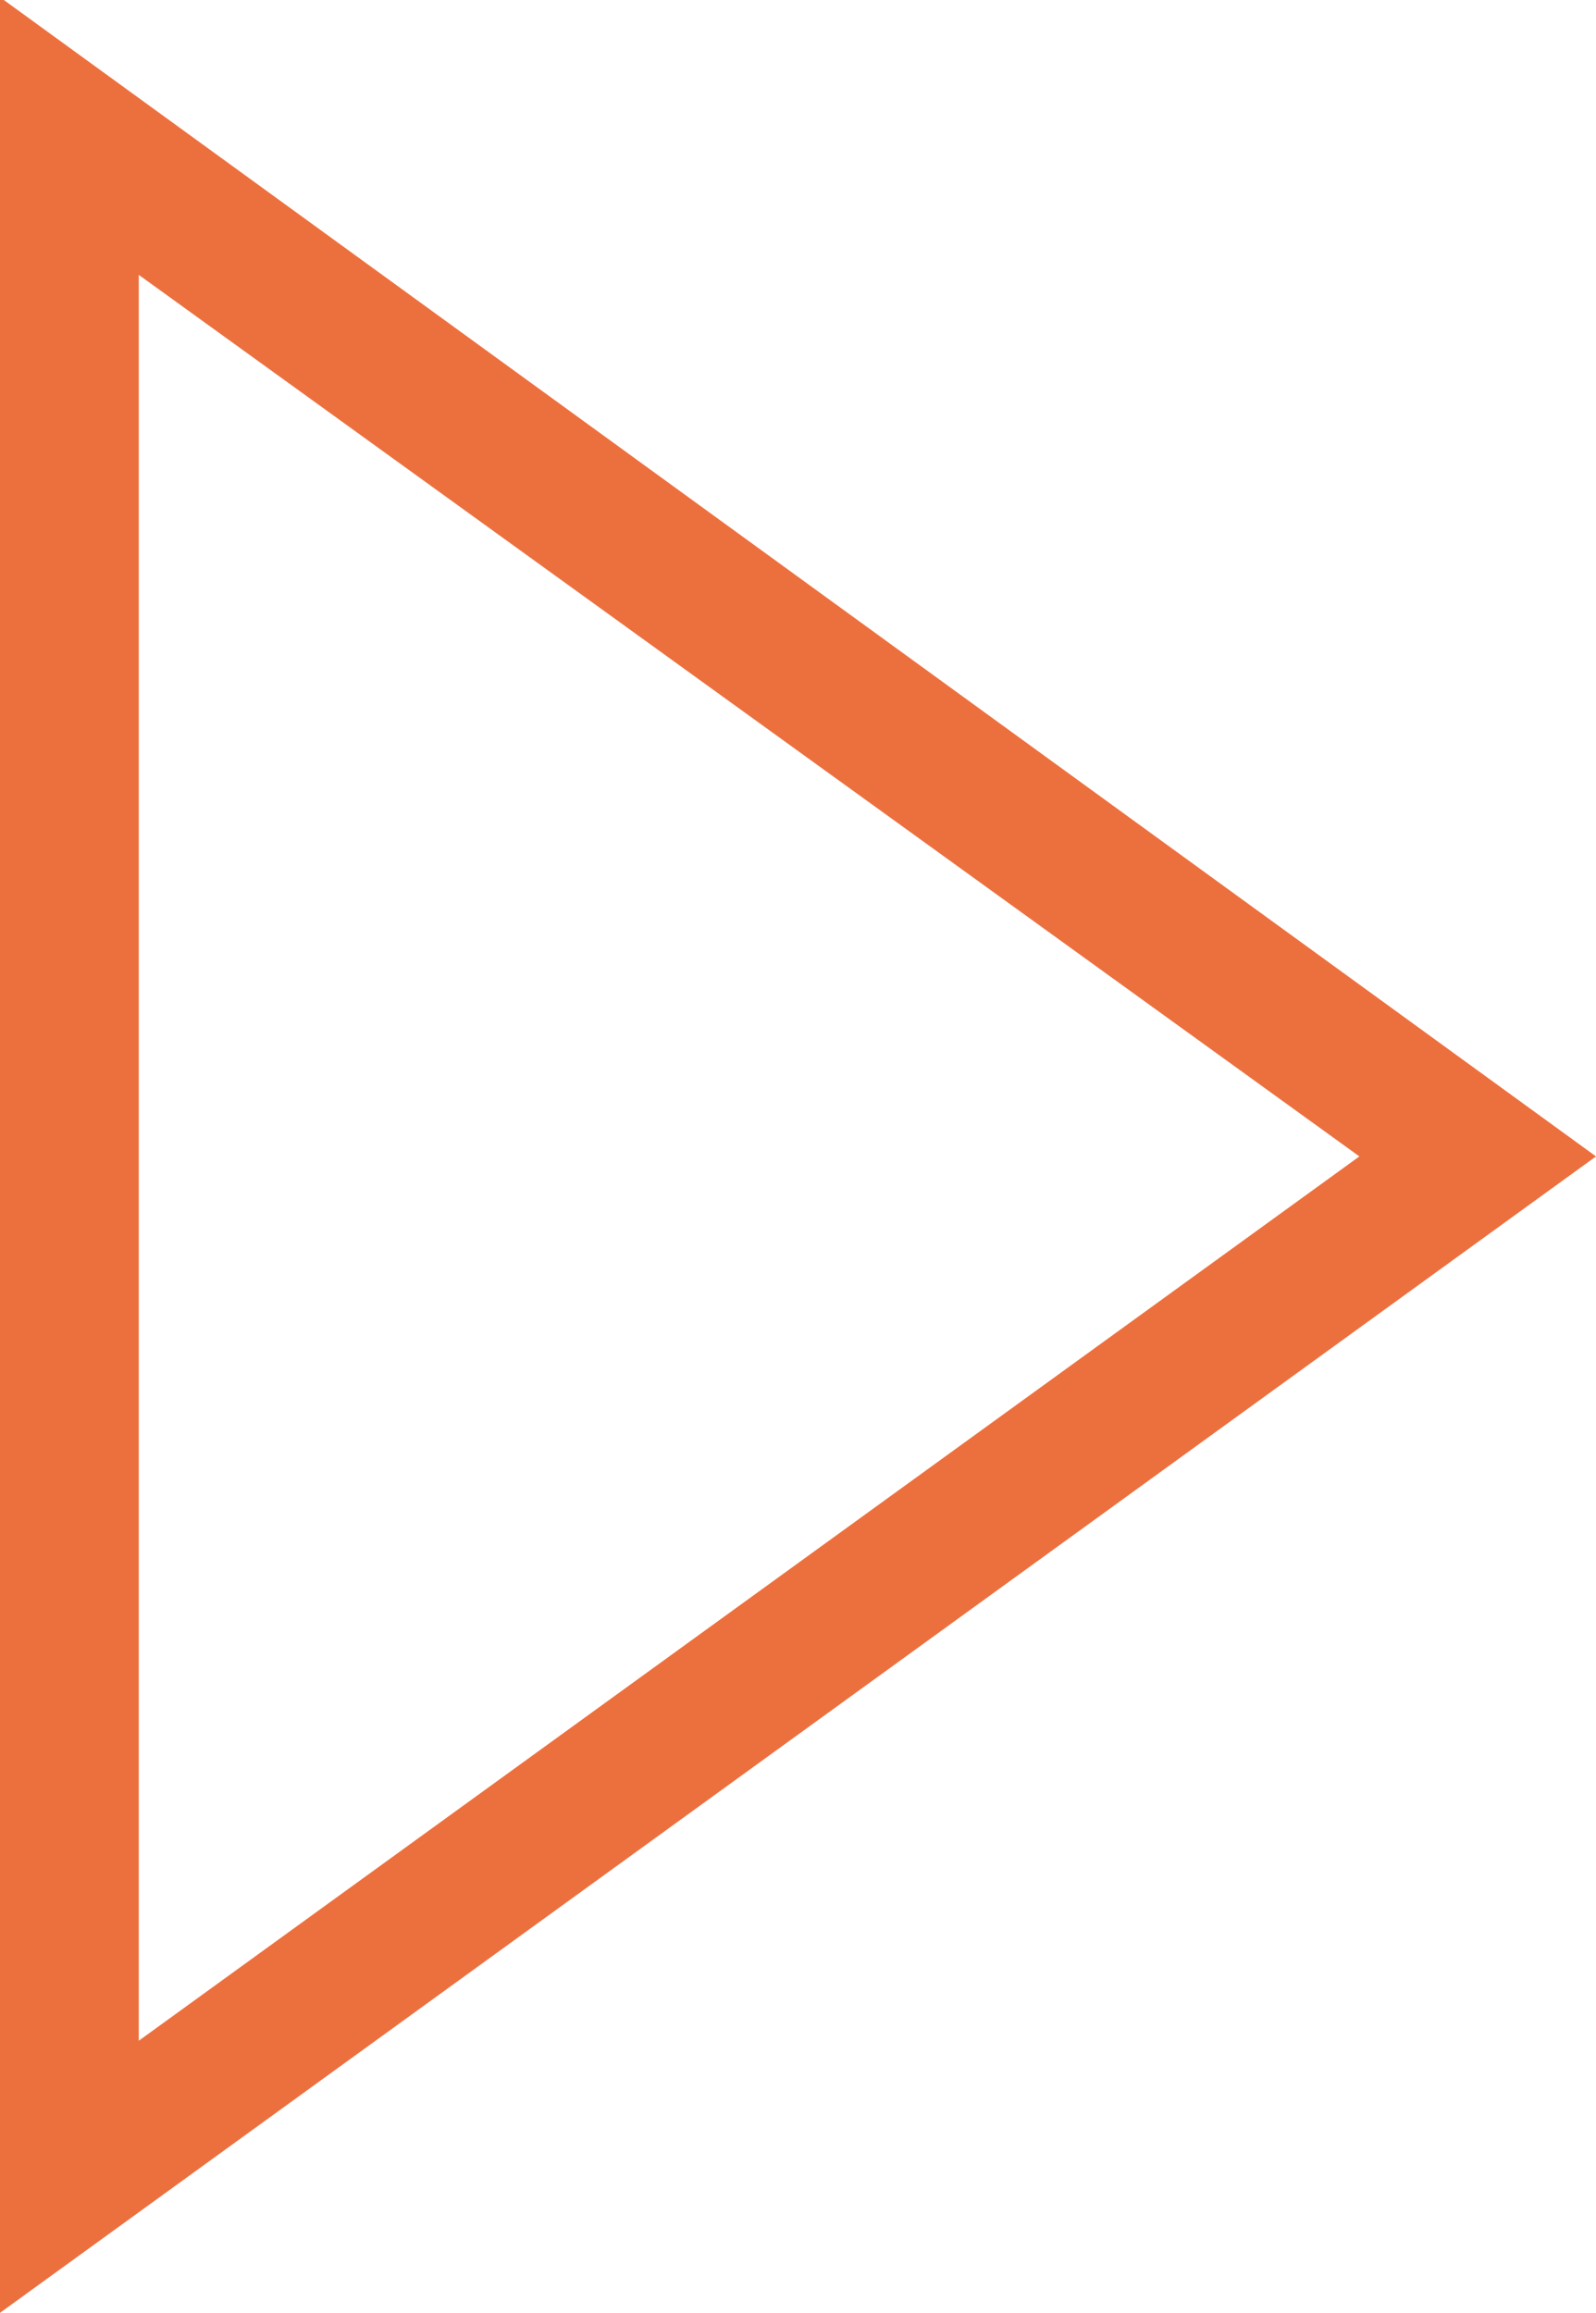 <svg id="Layer_1" data-name="Layer 1" xmlns="http://www.w3.org/2000/svg" viewBox="0 0 23 33.32"><defs><style>.cls-1{fill:#ec703e;}</style></defs><title>icon-play</title><g id="Careers-_-Trainee-solicitors-_-Our-people-_-Profiles-_-Profile" data-name="Careers-&gt;-Trainee-solicitors-&gt;-Our-people-&gt;-Profiles-&gt;-Profile"><g id="Careers-_-Trainee-solicitors-_-Our-people-_-Profiles-_-Profile_large" data-name="Careers-&gt;-Trainee-solicitors-&gt;-Our-people-&gt;-Profiles-&gt;-Profile_large"><g id="video"><g id="play-btn"><g id="Triangle"><path class="cls-1" d="M0,33.36V0L23,16.7ZM2,4V29.44L19.59,16.7Z" transform="translate(0 -0.04)"/></g></g></g></g></g></svg>